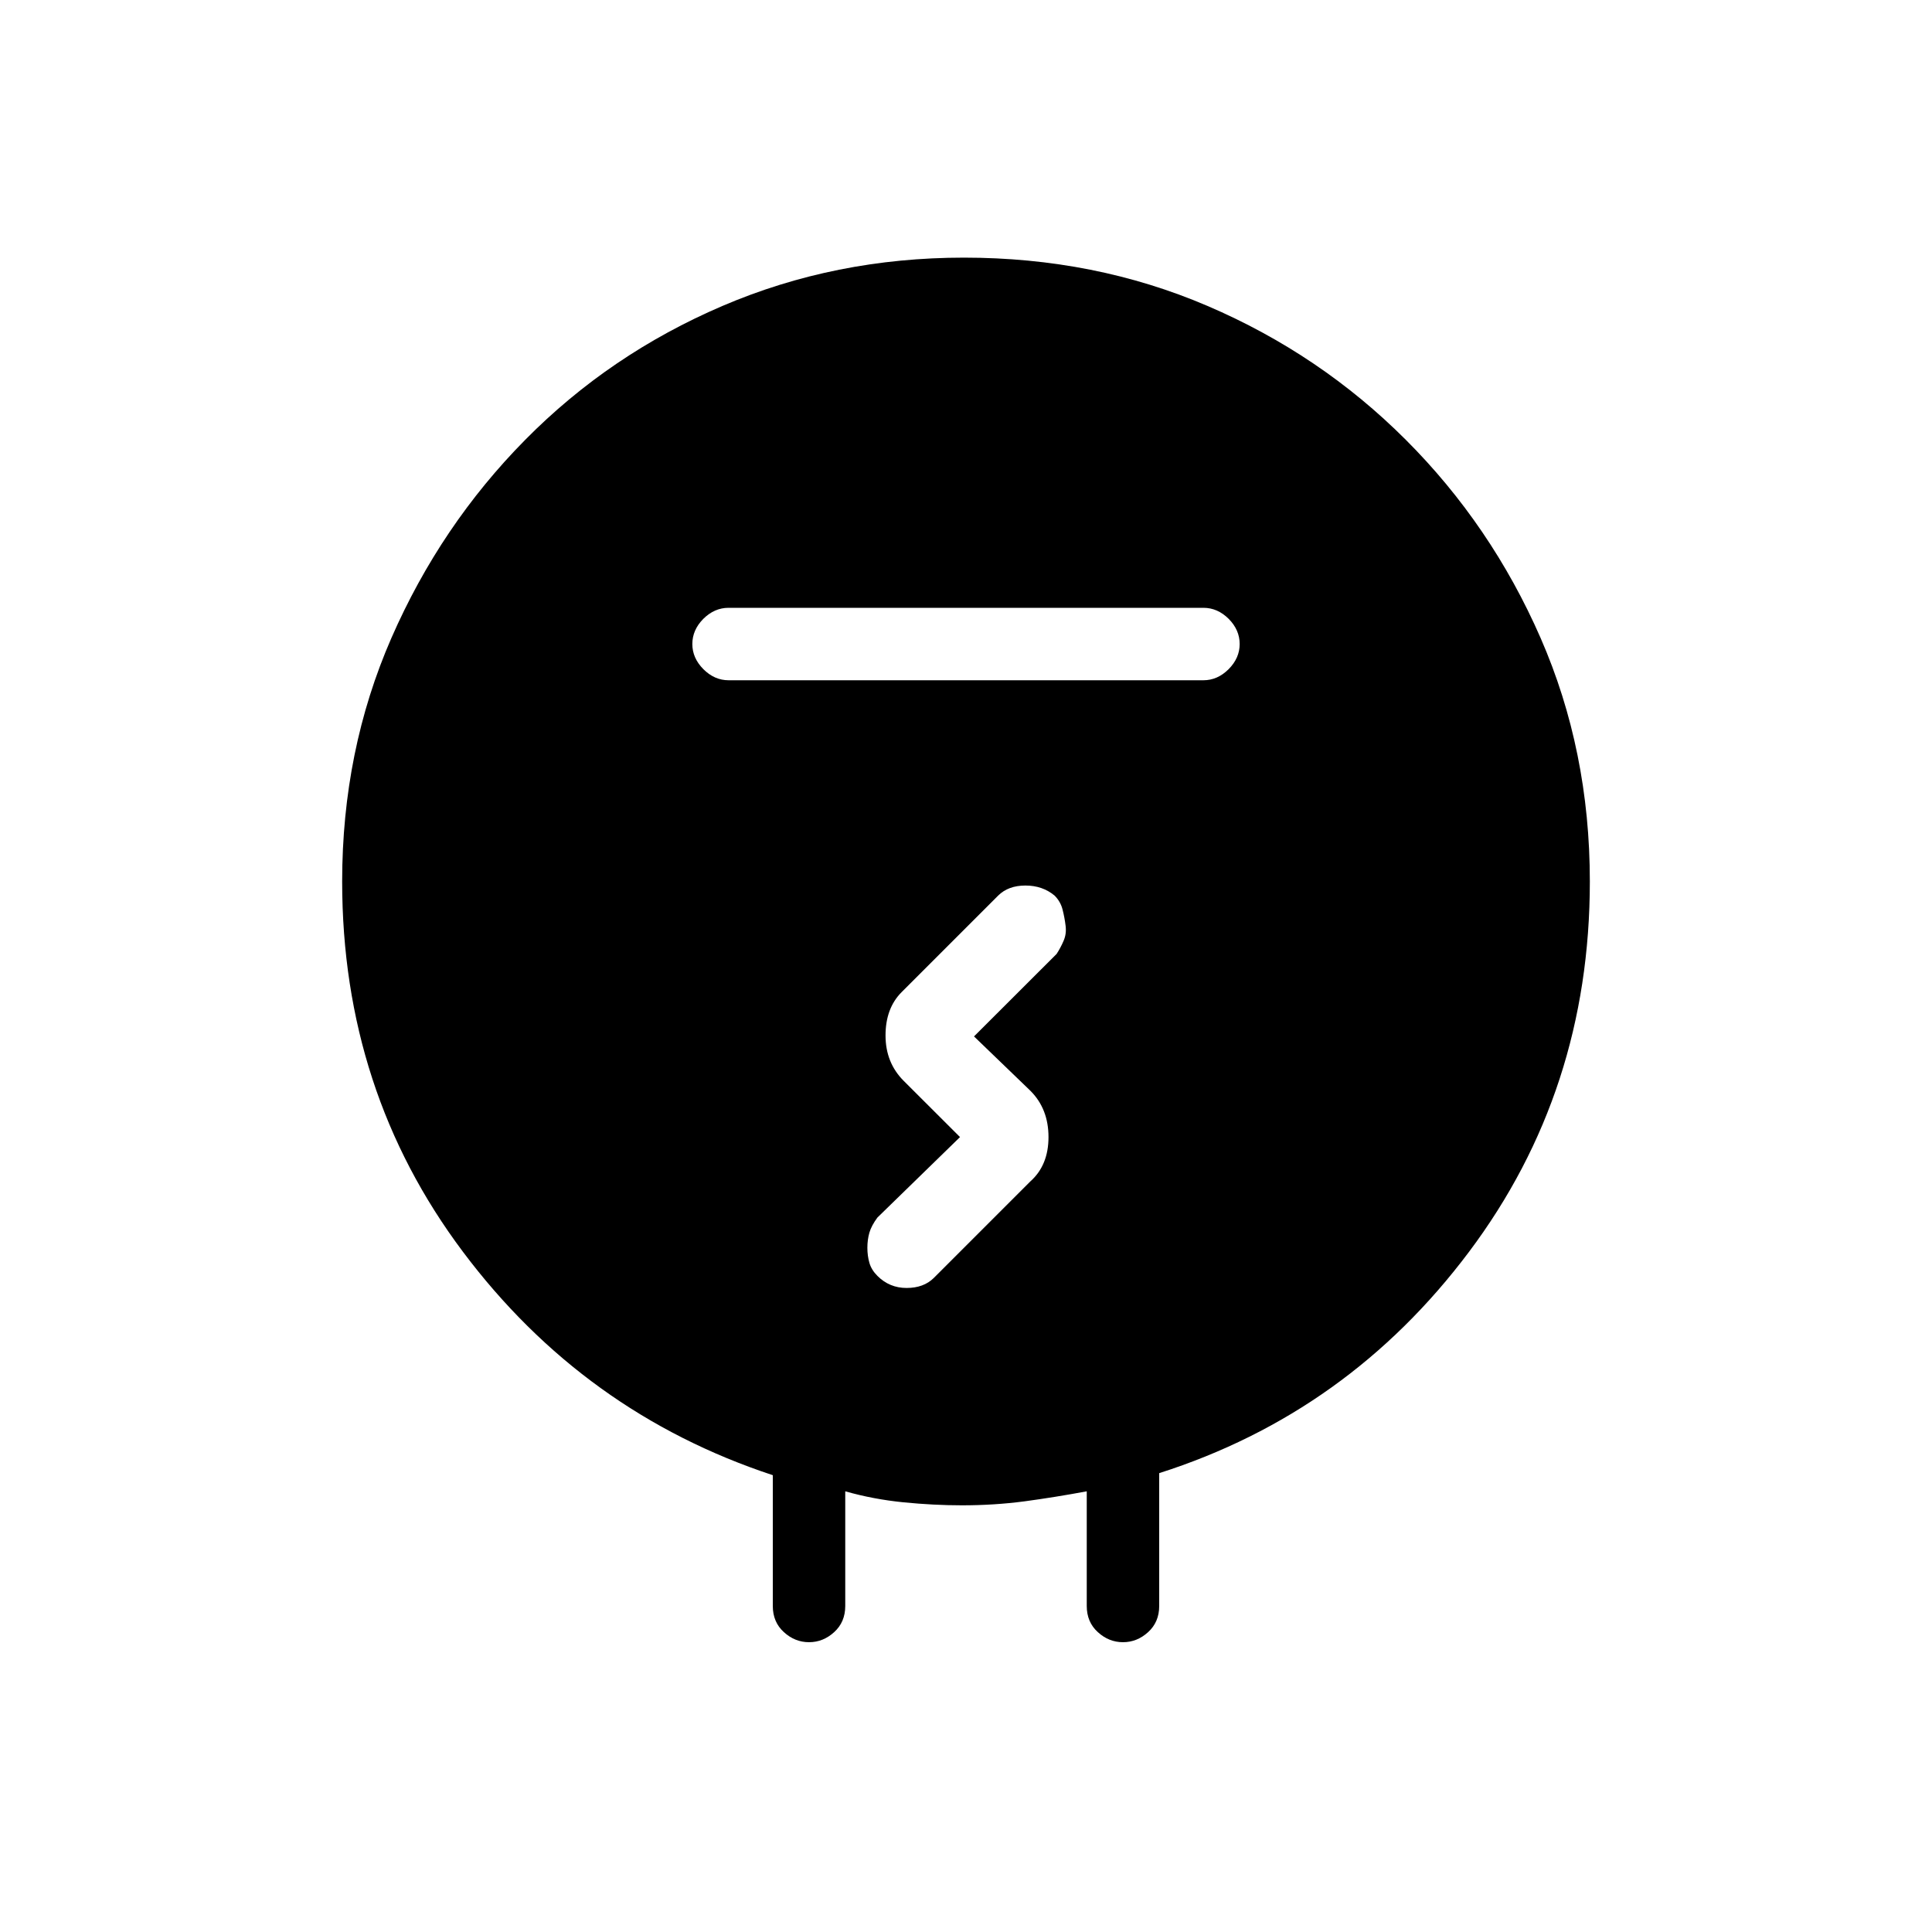 <svg xmlns="http://www.w3.org/2000/svg" height="20" width="20"><path d="M9.958 15.583q-.291 0-.604-.031-.312-.031-.604-.114v1.187q0 .167-.115.271-.114.104-.26.104-.146 0-.26-.104Q8 16.792 8 16.625v-1.354q-1.958-.646-3.208-2.313-1.25-1.666-1.25-3.833 0-1.354.51-2.521.51-1.166 1.386-2.052.874-.885 2.041-1.385 1.167-.5 2.5-.5 1.354 0 2.521.5 1.167.5 2.052 1.385.886.886 1.396 2.052.51 1.167.51 2.521 0 2.167-1.25 3.833-1.25 1.667-3.208 2.292v1.375q0 .167-.115.271-.114.104-.26.104-.146 0-.26-.104-.115-.104-.115-.271v-1.187q-.333.062-.646.104-.312.041-.646.041Zm2.5-8.541q.146 0 .261-.115.114-.115.114-.26 0-.146-.114-.261-.115-.114-.261-.114H7.542q-.146 0-.261.114-.114.115-.114.261 0 .145.114.26.115.115.261.115Zm-2.375 3.687.855-.854q.041-.063.072-.135.032-.073.021-.157-.01-.083-.031-.166-.021-.084-.083-.146-.125-.104-.302-.104t-.282.104l-1 1q-.166.167-.166.448t.187.469l.584.583-.855.833q-.062.084-.083.156-.021.073-.021.157 0 .083.021.156t.083.135q.125.125.302.125t.282-.104l1-1q.187-.167.187-.458 0-.292-.187-.479Z"/></svg>